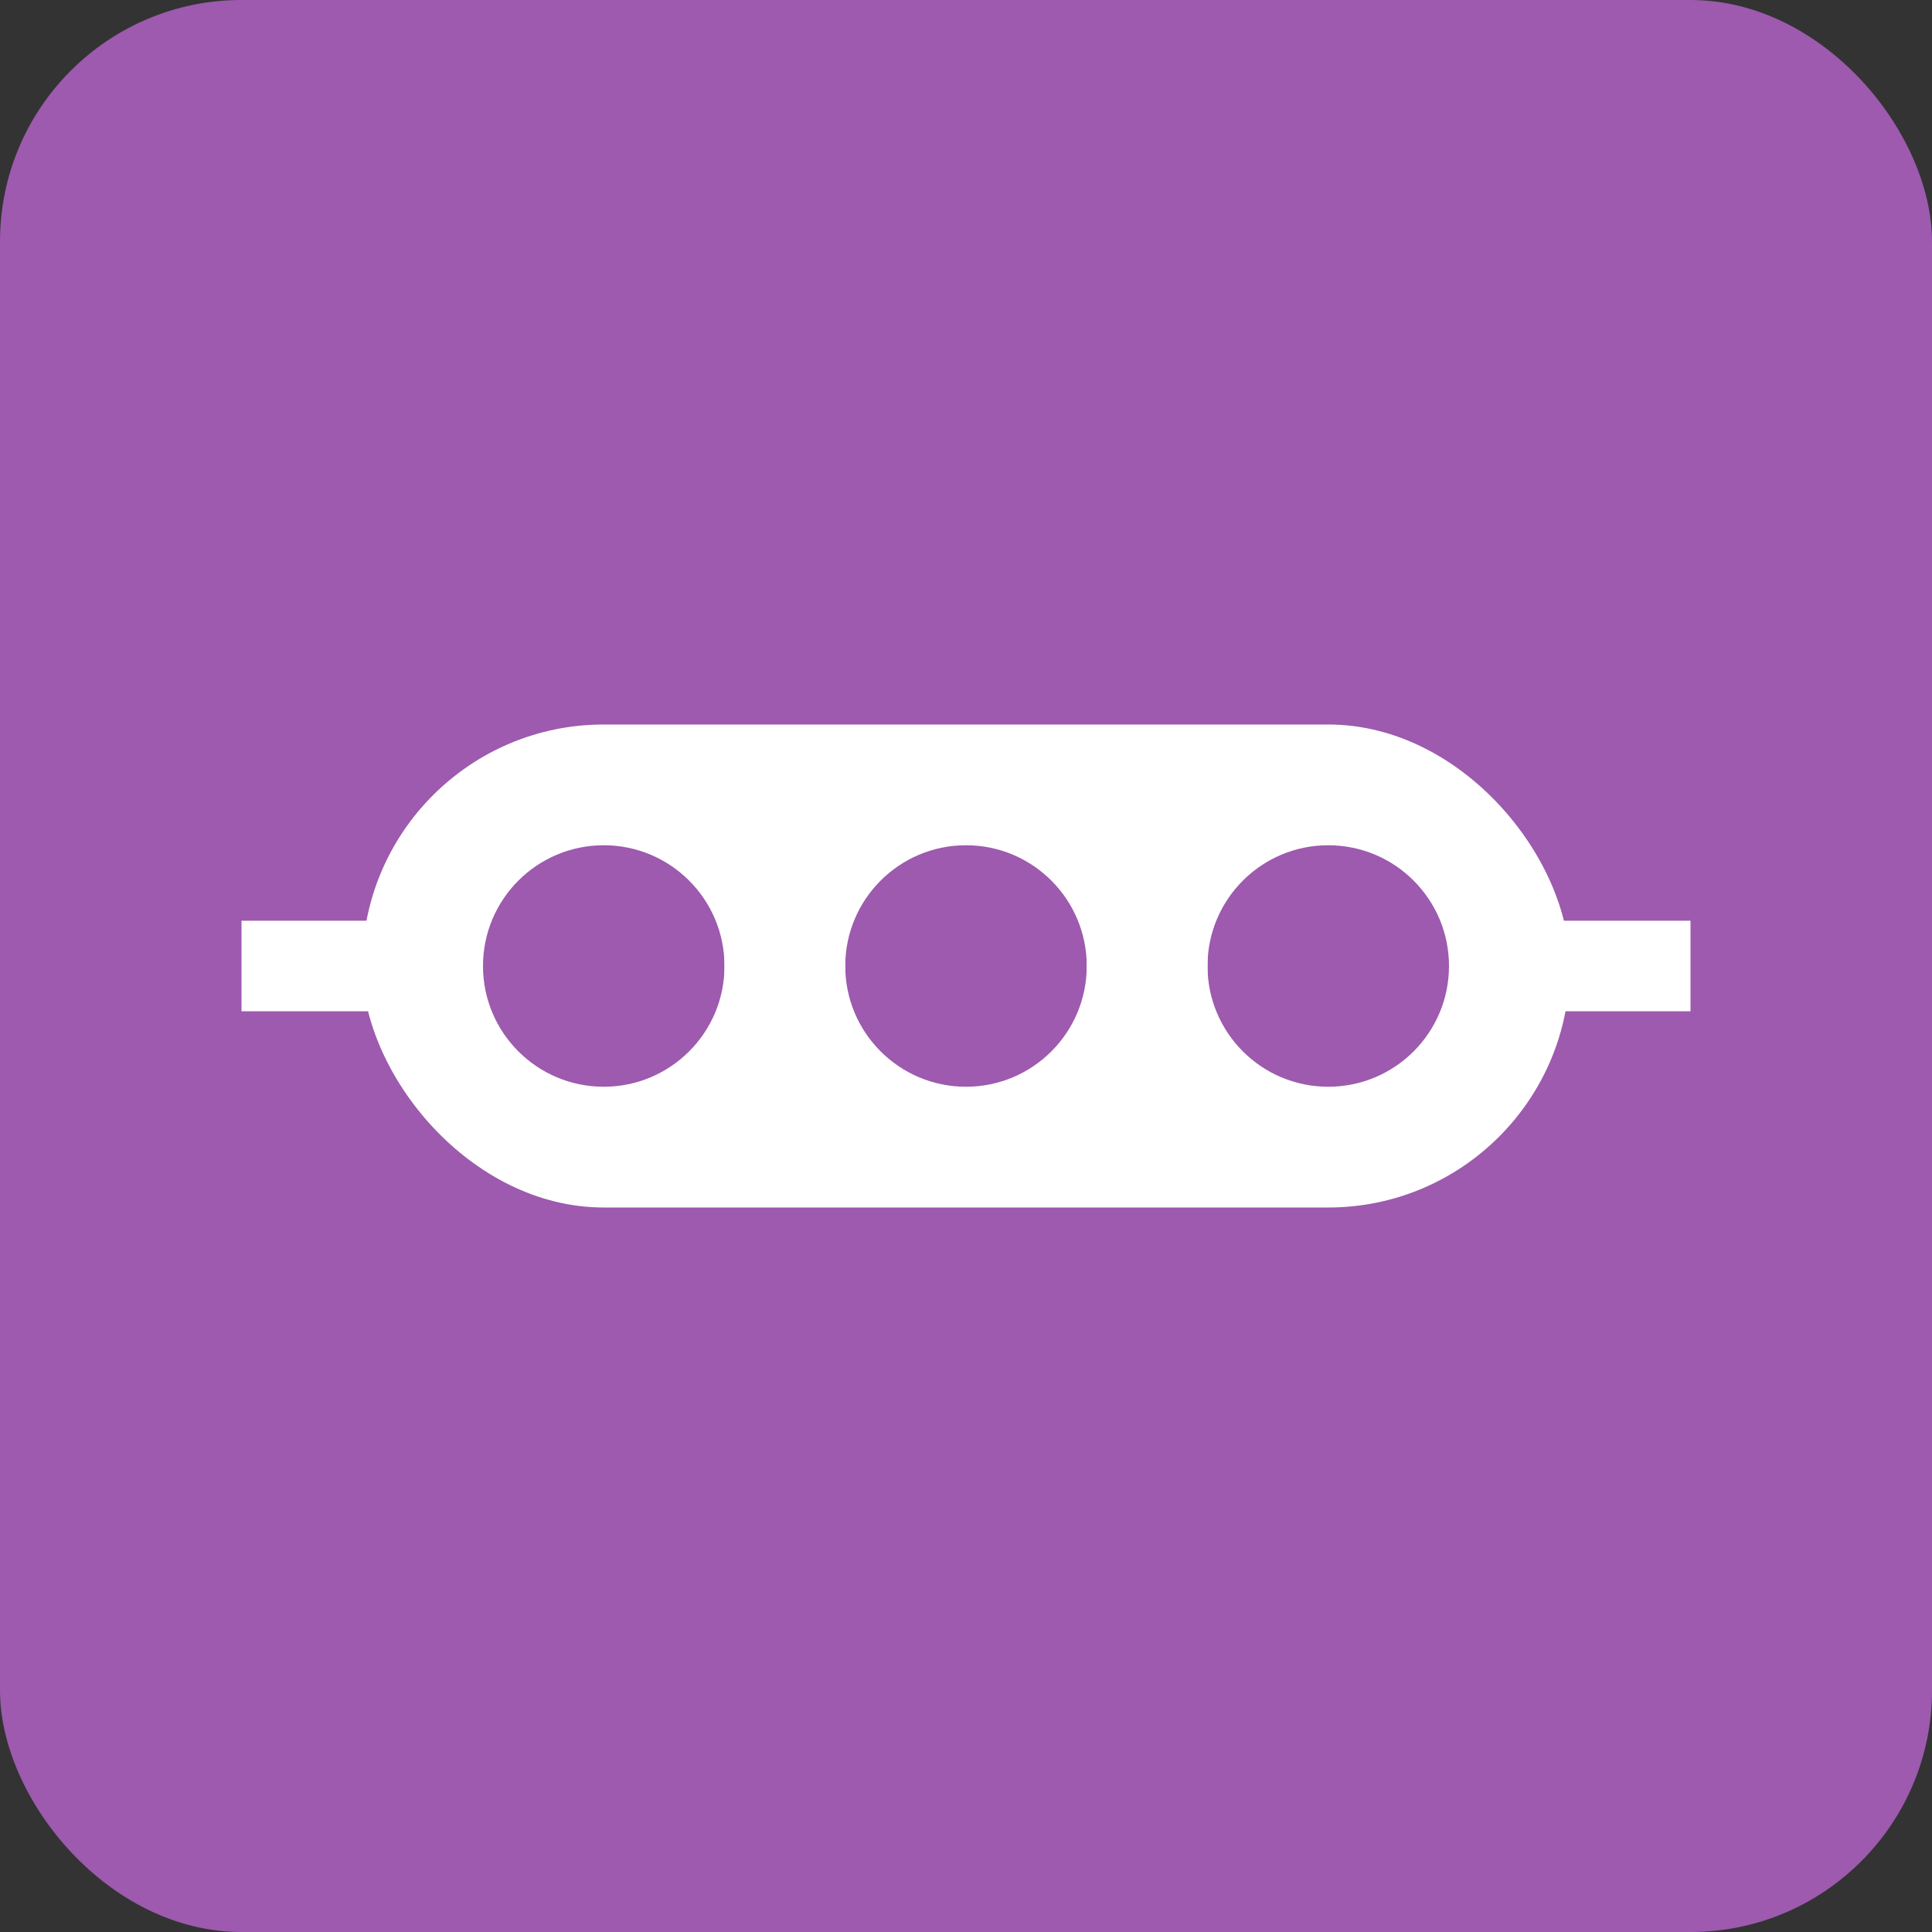 <svg width="64" height="64" viewBox="0 0 64 64" fill="none" xmlns="http://www.w3.org/2000/svg">
  <rect x="0" y="0" width="64" height="64" fill="#333333" stroke="none"/>
  <rect width="64" height="64" rx="8" fill="#9D5AAE"/>
  <rect x="12" y="24" width="40" height="16" rx="8" fill="white"/>
  <circle cx="20" cy="32" r="4" fill="#9D5AAE"/>
  <circle cx="32" cy="32" r="4" fill="#9D5AAE"/>
  <circle cx="44" cy="32" r="4" fill="#9D5AAE"/>
  <path d="M8 32h8M48 32h8" stroke="white" stroke-width="3"/>
  <path d="M24 32h4M36 32h4" stroke="white" stroke-width="2"/>
</svg>